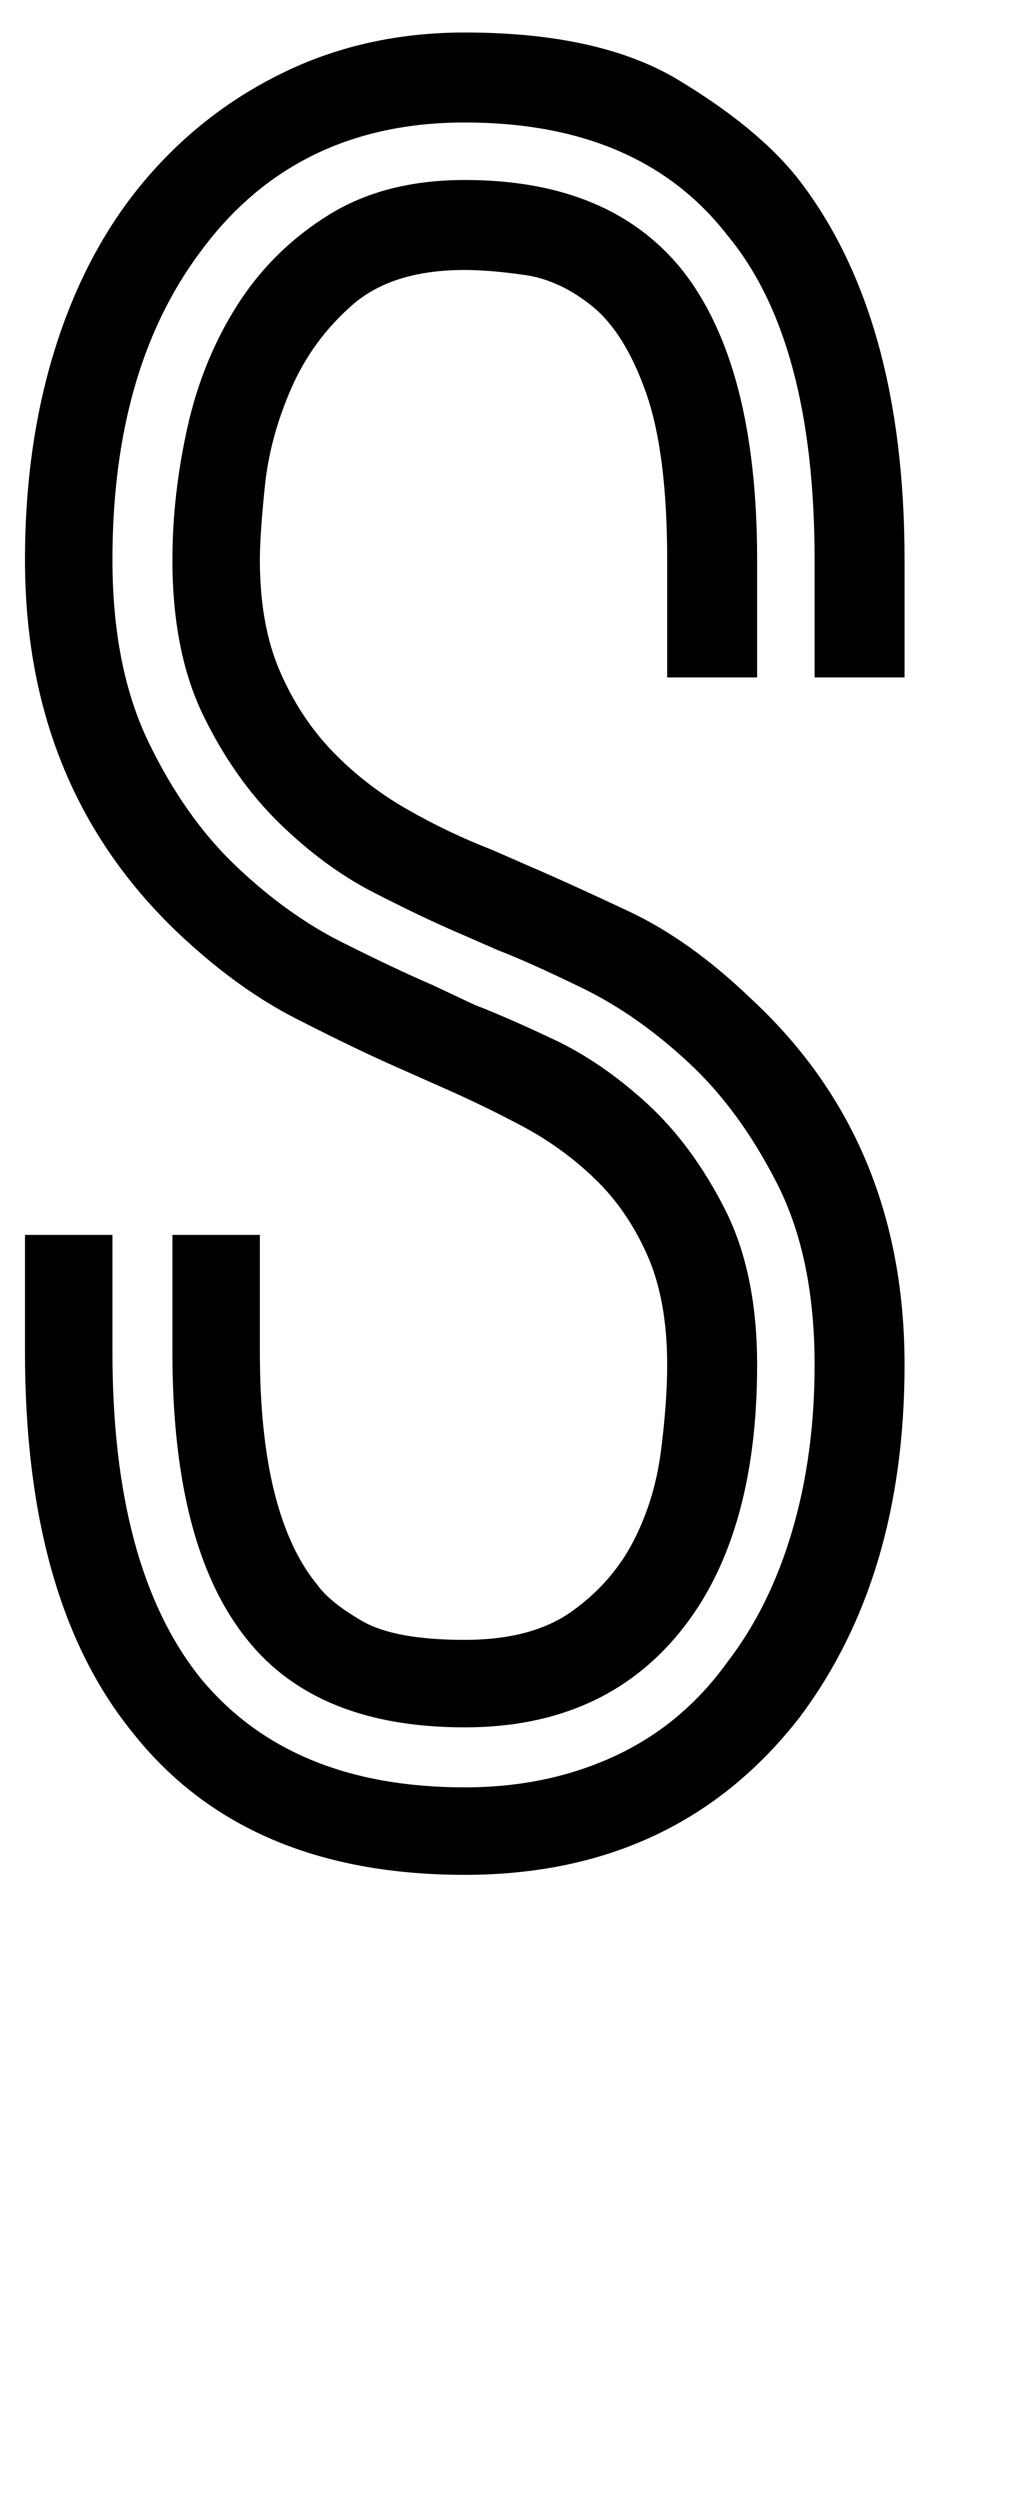 <?xml version="1.0" standalone="no"?>
<!DOCTYPE svg PUBLIC "-//W3C//DTD SVG 1.1//EN" "http://www.w3.org/Graphics/SVG/1.1/DTD/svg11.dtd" >
<svg xmlns="http://www.w3.org/2000/svg" xmlns:xlink="http://www.w3.org/1999/xlink" version="1.1" viewBox="-10 0 407 1000">
   <path fill="currentColor"
d="M290 399q62 57 62 147q0 85 -42 141q-49 63 -134 63q-88 0 -133 -57q-43 -53 -43 -152v-47h35v47q0 86 35 130q36 44 106 44q33 0 60 -12.5t45 -37.5q17 -22 26 -52.5t9 -66.5q0 -43 -15 -72.5t-35.5 -48.5t-42 -29.5t-34.5 -15.5l-16 -7q-14 -6 -33.5 -16t-37.5 -27.5
t-30.5 -43t-12.5 -62.5q0 -26 6 -53t20 -49t36.5 -36t54.5 -14q58 0 87 36q30 38 30 116v47h-36v-47q0 -43 -8.5 -67t-21.5 -34.5t-27 -12.5t-24 -2q-29 0 -45 14t-24.5 33.5t-10.5 39t-2 29.5q0 26 8 44.5t21 32t29.5 23t34.5 16.5l16 7q14 6 38.5 17.5t48.5 34.5zM60 372
q-60 -58 -60 -148q0 -47 12.5 -86t36 -66.5t56 -43t71.5 -15.5q54 0 85.5 19t47.5 39q43 55 43 153v47h-36v-47q0 -88 -35 -130q-35 -45 -105 -45q-68 0 -106 52q-35 47 -35 123q0 43 14.5 73t35 49.5t42.5 30.5t36 17l17 8q13 5 32 14t37 25.5t31 42t13 62.5q0 69 -31 107
t-86 38q-59 0 -87 -35q-30 -37 -30 -115v-47h35v47q0 65 23 93q5 7 18 14.5t41 7.5q27 0 43 -11.5t24.5 -28t11 -36t2.5 -34.5q0 -26 -8 -44t-21 -30.5t-29 -21t-32 -15.5l-18 -8q-16 -7 -40.5 -19.5t-48.5 -35.5z" />
</svg>
